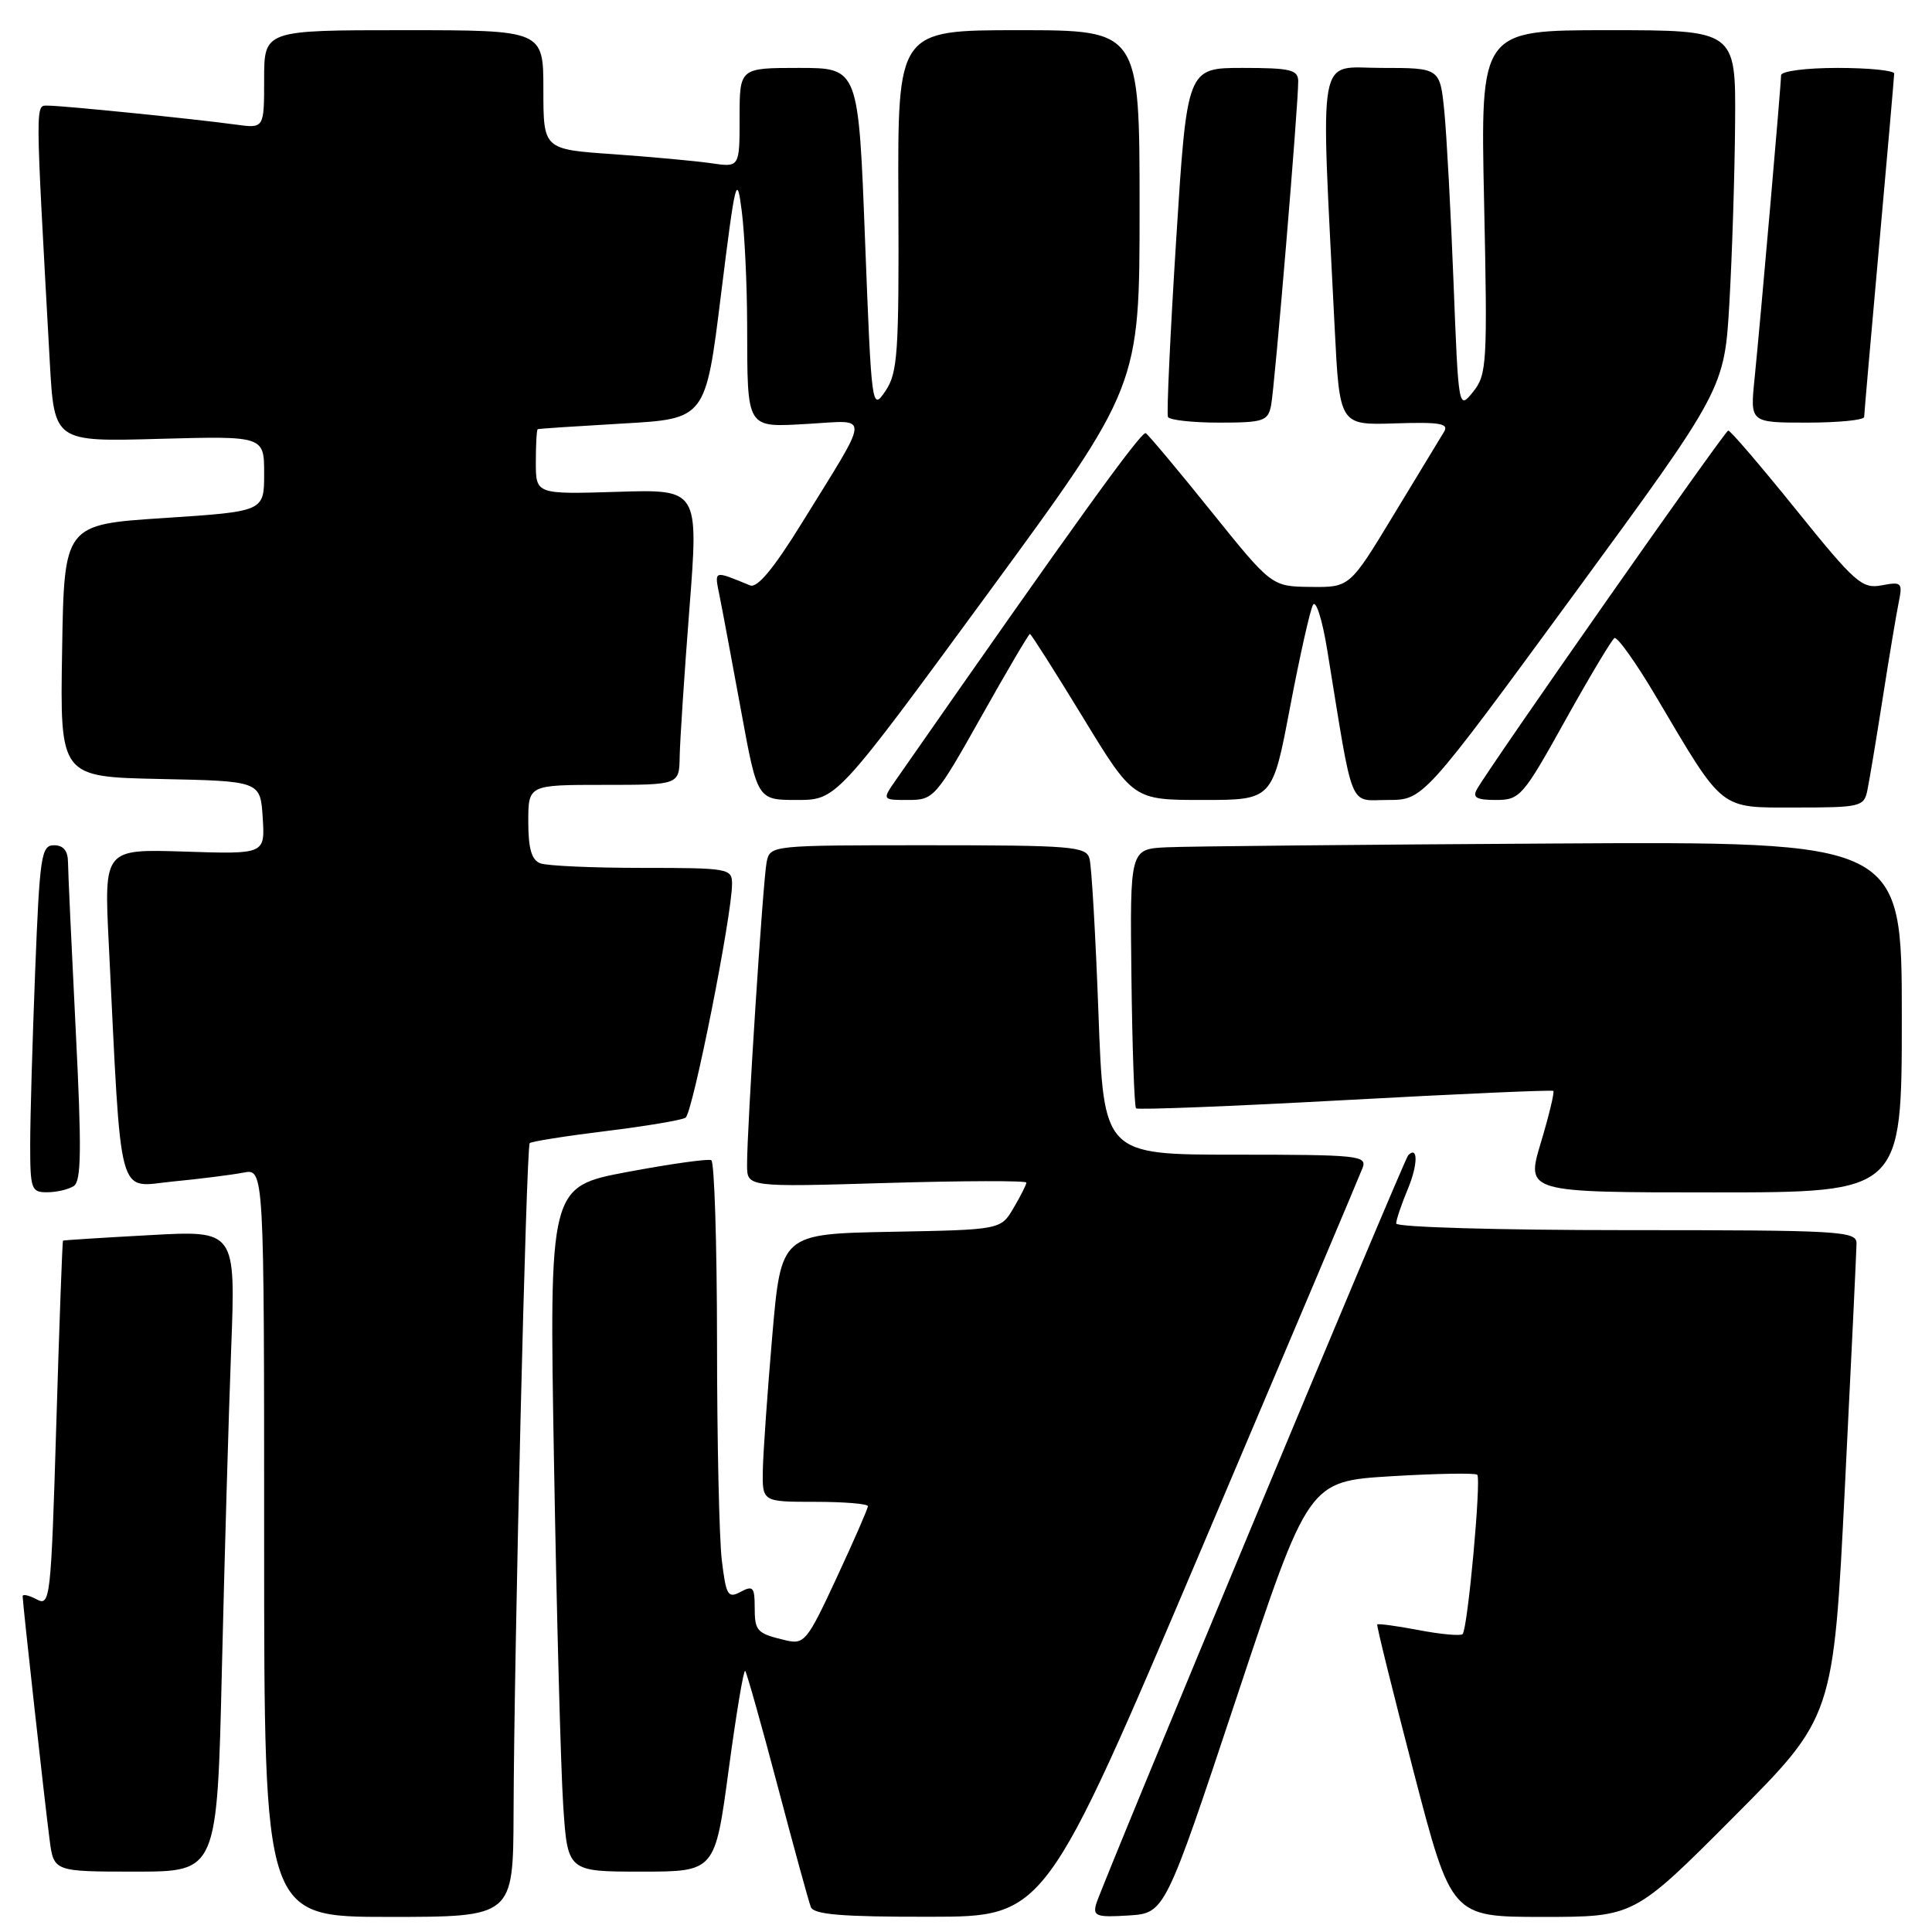 <?xml version="1.0" encoding="UTF-8" standalone="no"?>
<!DOCTYPE svg PUBLIC "-//W3C//DTD SVG 1.1//EN" "http://www.w3.org/Graphics/SVG/1.1/DTD/svg11.dtd" >
<svg xmlns="http://www.w3.org/2000/svg" xmlns:xlink="http://www.w3.org/1999/xlink" version="1.1" viewBox="0 0 256 256">
 <g >
 <path fill="currentColor"
d=" M 68.05 240.25 C 68.12 218.82 69.73 151.93 70.19 151.47 C 70.42 151.25 74.94 150.53 80.24 149.88 C 85.54 149.23 90.31 148.43 90.84 148.10 C 91.78 147.51 97.00 121.27 97.00 117.11 C 97.00 115.08 96.54 115.00 85.08 115.00 C 78.53 115.00 72.45 114.73 71.58 114.39 C 70.44 113.95 70.00 112.43 70.00 108.89 C 70.00 104.00 70.00 104.00 80.00 104.00 C 90.00 104.00 90.00 104.00 90.06 100.25 C 90.10 98.19 90.67 89.38 91.35 80.67 C 92.58 64.83 92.58 64.83 81.79 65.17 C 71.00 65.50 71.00 65.50 71.00 61.25 C 71.00 58.91 71.11 56.94 71.25 56.87 C 71.39 56.80 76.45 56.47 82.50 56.12 C 93.50 55.50 93.50 55.50 95.54 39.00 C 97.45 23.65 97.64 22.88 98.29 28.00 C 98.67 31.02 98.99 37.77 99.00 43.00 C 99.04 57.06 98.77 56.63 107.16 56.16 C 115.35 55.70 115.44 54.42 106.24 69.32 C 102.53 75.32 100.35 77.95 99.40 77.57 C 94.44 75.55 94.65 75.48 95.37 79.08 C 95.75 80.96 97.02 87.79 98.21 94.25 C 100.36 106.00 100.36 106.00 105.60 106.00 C 110.84 106.00 110.84 106.00 130.92 78.61 C 151.00 51.21 151.00 51.21 151.00 27.61 C 151.00 4.00 151.00 4.00 134.97 4.00 C 118.94 4.00 118.94 4.00 119.04 26.57 C 119.13 46.85 118.95 49.41 117.32 51.82 C 115.52 54.46 115.49 54.19 114.62 31.75 C 113.75 9.00 113.75 9.00 105.87 9.00 C 98.00 9.00 98.00 9.00 98.00 15.59 C 98.00 22.18 98.00 22.18 94.25 21.63 C 92.19 21.33 86.34 20.79 81.25 20.43 C 72.00 19.79 72.00 19.79 72.00 11.89 C 72.00 4.00 72.00 4.00 53.50 4.00 C 35.00 4.00 35.00 4.00 35.00 10.51 C 35.00 17.02 35.00 17.02 31.25 16.51 C 25.79 15.76 8.36 14.00 6.42 14.00 C 4.64 14.00 4.64 12.53 6.60 48.02 C 7.19 58.54 7.19 58.54 21.09 58.15 C 35.00 57.77 35.00 57.77 35.00 62.77 C 35.00 67.77 35.00 67.77 21.75 68.64 C 8.50 69.50 8.50 69.50 8.23 86.22 C 7.95 102.94 7.95 102.94 21.23 103.22 C 34.50 103.50 34.50 103.50 34.81 108.34 C 35.12 113.19 35.12 113.19 24.45 112.84 C 13.79 112.50 13.79 112.50 14.41 125.00 C 16.13 159.88 15.44 157.29 22.87 156.56 C 26.51 156.21 30.74 155.67 32.25 155.38 C 35.00 154.84 35.00 154.84 35.00 204.42 C 35.00 254.00 35.00 254.00 51.50 254.00 C 68.00 254.00 68.00 254.00 68.05 240.25 Z  M 159.20 205.23 C 170.58 178.43 180.19 155.71 180.55 154.75 C 181.17 153.12 179.97 153.00 163.73 153.00 C 146.24 153.00 146.24 153.00 145.55 134.25 C 145.17 123.94 144.64 114.71 144.36 113.75 C 143.91 112.16 142.01 112.00 122.95 112.00 C 102.07 112.00 102.04 112.00 101.58 114.25 C 101.10 116.65 98.97 149.54 98.99 154.40 C 99.00 157.30 99.00 157.30 117.50 156.75 C 127.67 156.45 136.00 156.43 136.00 156.70 C 136.00 156.97 135.23 158.49 134.30 160.07 C 132.60 162.95 132.60 162.95 118.05 163.22 C 103.50 163.50 103.50 163.50 102.33 177.00 C 101.69 184.43 101.13 192.41 101.08 194.75 C 101.00 199.00 101.00 199.00 108.00 199.00 C 111.85 199.00 115.00 199.26 115.00 199.58 C 115.00 199.90 113.14 204.16 110.86 209.06 C 106.95 217.48 106.58 217.93 104.11 217.35 C 100.25 216.43 100.00 216.15 100.00 212.91 C 100.00 210.31 99.76 210.06 98.13 210.93 C 96.45 211.83 96.21 211.41 95.64 206.71 C 95.30 203.85 95.01 190.84 95.01 177.81 C 95.00 164.78 94.66 153.95 94.25 153.73 C 93.84 153.52 88.84 154.22 83.14 155.29 C 72.77 157.24 72.77 157.24 73.41 193.87 C 73.76 214.02 74.31 234.44 74.63 239.25 C 75.21 248.00 75.21 248.00 84.98 248.00 C 94.74 248.00 94.74 248.00 96.55 234.52 C 97.55 227.10 98.53 221.20 98.74 221.40 C 98.94 221.61 100.87 228.44 103.02 236.58 C 105.17 244.73 107.16 251.98 107.44 252.69 C 107.82 253.69 111.56 254.00 123.22 253.98 C 138.50 253.97 138.50 253.97 159.20 205.23 Z  M 163.87 224.89 C 173.38 196.28 173.38 196.28 184.33 195.61 C 190.35 195.25 195.49 195.16 195.74 195.41 C 196.30 195.97 194.48 215.86 193.80 216.53 C 193.54 216.79 190.93 216.56 188.00 216.00 C 185.07 215.44 182.59 215.11 182.49 215.25 C 182.38 215.39 184.56 224.16 187.31 234.75 C 192.32 254.00 192.32 254.00 204.42 254.00 C 216.53 254.00 216.53 254.00 229.73 240.75 C 242.94 227.50 242.94 227.50 244.46 197.00 C 245.30 180.22 245.99 165.71 246.00 164.75 C 246.00 163.12 243.88 163.00 215.50 163.00 C 198.66 163.00 185.00 162.61 185.00 162.12 C 185.00 161.64 185.70 159.57 186.56 157.51 C 187.89 154.32 187.91 151.75 186.59 153.08 C 186.03 153.64 145.88 249.99 145.24 252.31 C 144.80 253.90 145.31 254.08 149.55 253.81 C 154.36 253.50 154.36 253.50 163.87 224.89 Z  M 29.40 221.25 C 29.75 206.54 30.30 187.42 30.63 178.77 C 31.23 163.03 31.23 163.03 19.86 163.66 C 13.61 164.00 8.43 164.33 8.35 164.39 C 8.26 164.45 7.86 175.40 7.46 188.71 C 6.76 211.92 6.65 212.88 4.87 211.93 C 3.84 211.38 3.00 211.19 3.00 211.51 C 3.00 212.39 5.93 238.87 6.57 243.75 C 7.12 248.00 7.12 248.00 17.95 248.00 C 28.77 248.00 28.77 248.00 29.40 221.25 Z  M 9.77 157.16 C 10.78 156.52 10.83 152.31 10.03 136.43 C 9.48 125.47 9.02 115.49 9.01 114.25 C 9.00 112.74 8.40 112.00 7.16 112.00 C 5.47 112.00 5.26 113.38 4.66 128.66 C 4.30 137.82 4.00 148.17 4.00 151.66 C 4.00 157.57 4.15 158.00 6.25 157.98 C 7.49 157.98 9.07 157.61 9.77 157.16 Z  M 252.00 134.75 C 252.00 111.50 252.00 111.50 205.75 111.77 C 180.31 111.92 157.30 112.14 154.61 112.27 C 149.72 112.50 149.72 112.50 149.92 129.48 C 150.03 138.82 150.31 146.64 150.53 146.86 C 150.75 147.08 163.21 146.59 178.21 145.77 C 193.22 144.95 205.65 144.40 205.82 144.55 C 206.00 144.69 205.26 147.78 204.17 151.41 C 202.19 158.00 202.19 158.00 227.10 158.00 C 252.00 158.00 252.00 158.00 252.00 134.75 Z  M 247.43 104.75 C 247.69 103.51 248.61 98.00 249.47 92.50 C 250.33 87.00 251.29 81.27 251.60 79.76 C 252.12 77.20 251.97 77.06 249.33 77.56 C 246.73 78.05 245.82 77.25 238.00 67.55 C 233.32 61.75 229.28 57.03 229.00 57.05 C 228.54 57.09 197.50 101.39 195.70 104.58 C 195.08 105.68 195.65 106.00 198.22 106.00 C 201.40 106.00 201.79 105.55 207.39 95.48 C 210.61 89.70 213.55 84.78 213.92 84.55 C 214.29 84.32 216.78 87.81 219.44 92.31 C 228.50 107.62 227.72 107.00 238.03 107.00 C 246.49 107.00 246.99 106.88 247.43 104.75 Z  M 130.00 95.00 C 133.40 88.95 136.31 84.00 136.47 84.00 C 136.62 84.00 139.77 88.95 143.46 95.00 C 150.16 106.00 150.16 106.00 159.38 106.00 C 168.61 106.00 168.61 106.00 170.93 93.75 C 172.21 87.01 173.58 80.90 173.97 80.16 C 174.36 79.42 175.21 82.07 175.87 86.16 C 179.40 107.85 178.65 106.00 183.90 106.00 C 188.59 106.00 188.59 106.00 208.55 78.76 C 228.50 51.53 228.50 51.53 229.16 40.01 C 229.52 33.68 229.86 22.99 229.91 16.25 C 230.00 4.00 230.00 4.00 213.08 4.00 C 196.16 4.00 196.16 4.00 196.65 26.75 C 197.11 48.17 197.02 49.64 195.20 51.91 C 193.26 54.31 193.26 54.31 192.60 37.41 C 192.24 28.11 191.69 17.91 191.38 14.75 C 190.80 9.00 190.80 9.00 183.07 9.00 C 174.41 9.00 174.98 5.87 176.85 43.42 C 177.50 56.34 177.50 56.34 184.84 56.10 C 190.80 55.91 192.02 56.11 191.34 57.22 C 190.88 57.96 187.88 62.91 184.68 68.20 C 178.85 77.83 178.85 77.83 173.68 77.77 C 168.50 77.71 168.50 77.71 160.50 67.77 C 156.10 62.30 152.20 57.64 151.82 57.40 C 151.27 57.05 142.46 69.27 118.78 103.25 C 116.86 106.00 116.86 106.00 120.34 106.00 C 123.72 106.00 123.98 105.71 130.00 95.00 Z  M 168.42 53.75 C 168.90 51.38 172.05 13.75 172.02 10.75 C 172.00 9.24 170.98 9.00 164.65 9.00 C 157.29 9.00 157.29 9.00 155.85 31.75 C 155.06 44.26 154.57 54.84 154.76 55.25 C 154.96 55.66 158.01 56.00 161.54 56.00 C 167.40 56.00 168.00 55.80 168.42 53.75 Z  M 247.01 55.25 C 247.02 54.84 247.91 44.60 249.00 32.50 C 250.09 20.40 250.98 10.16 250.99 9.75 C 250.99 9.34 247.62 9.00 243.50 9.00 C 239.25 9.00 236.00 9.43 236.00 9.98 C 236.00 11.21 233.27 42.48 232.48 50.25 C 231.90 56.00 231.90 56.00 239.45 56.00 C 243.60 56.00 247.01 55.66 247.01 55.25 Z "/>
</g>
</svg>